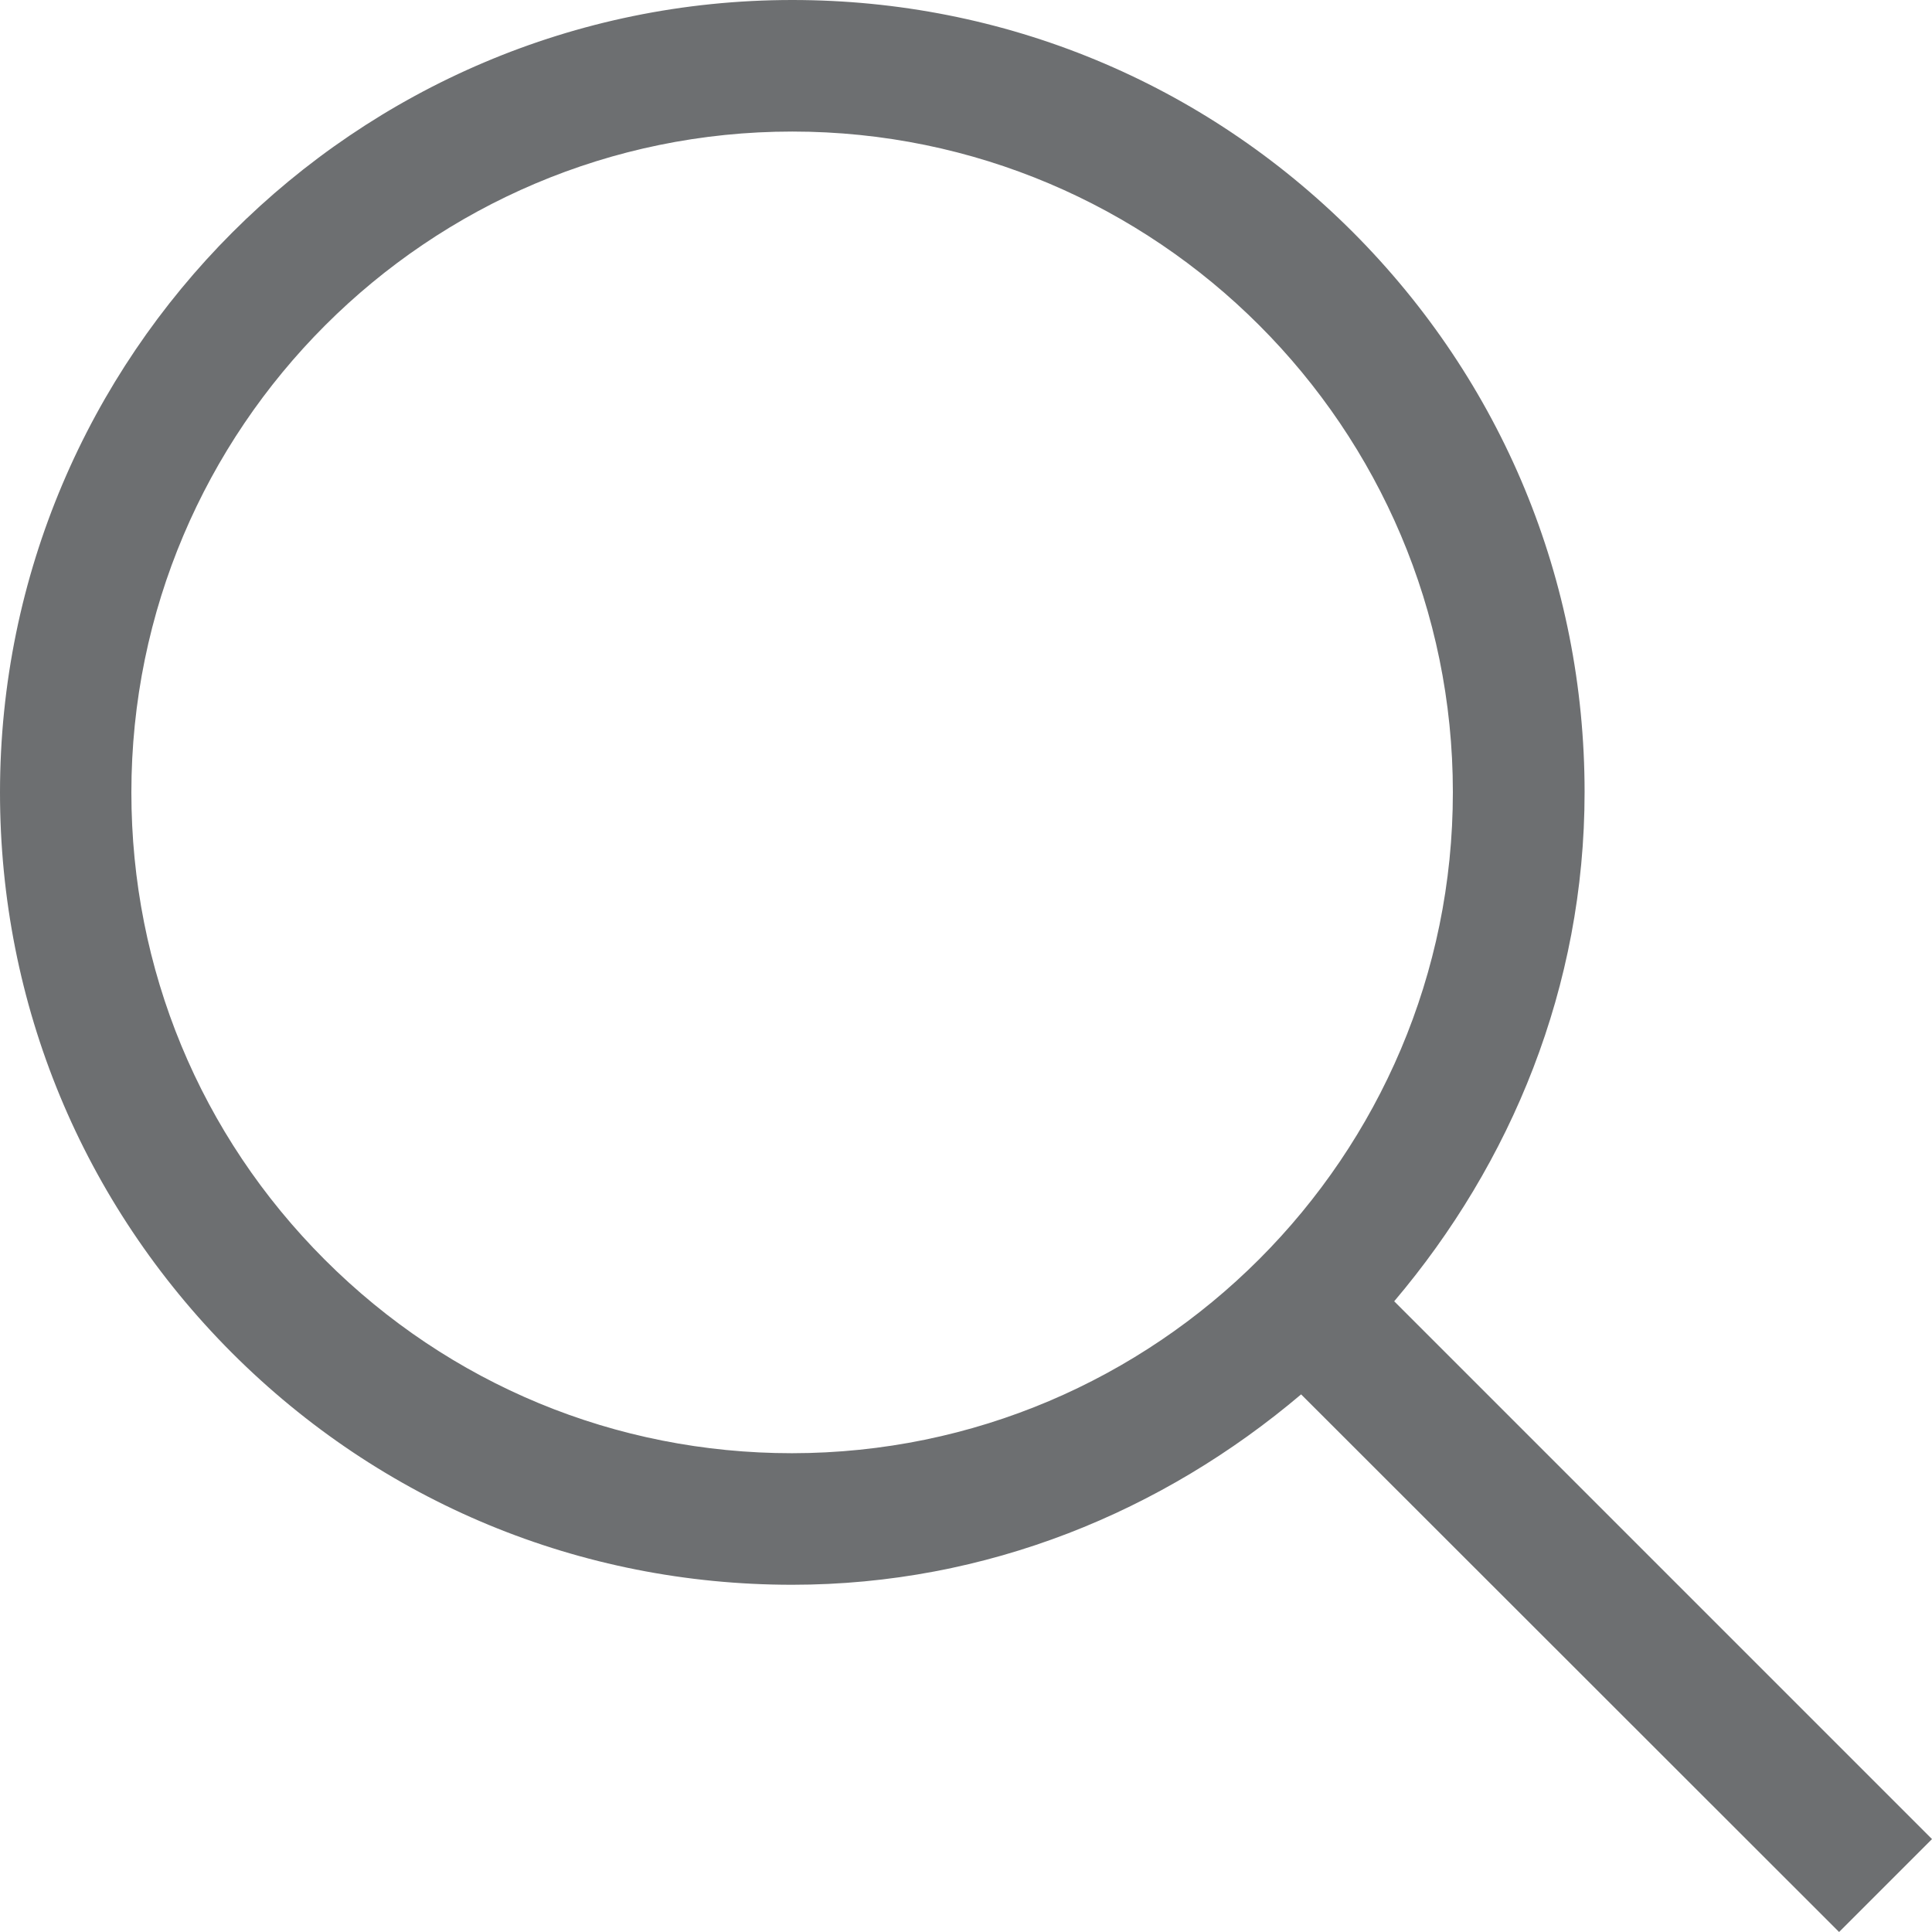 <?xml version="1.0" encoding="utf-8"?>
<!-- Generator: Adobe Illustrator 19.1.0, SVG Export Plug-In . SVG Version: 6.00 Build 0)  -->
<!DOCTYPE svg PUBLIC "-//W3C//DTD SVG 1.1//EN" "http://www.w3.org/Graphics/SVG/1.1/DTD/svg11.dtd">
<svg version="1.1" id="Layer_1" xmlns="http://www.w3.org/2000/svg" xmlns:xlink="http://www.w3.org/1999/xlink" x="0px" y="0px"
	 width="11px" height="11px" viewBox="0 0 11 11" enable-background="new 0 0 11 11" xml:space="preserve">
<path fill="#6D6F71" d="M7.938,7.409c0.666-0.786,1.084-1.79,1.084-2.899c0-1.205-0.469-2.337-1.321-3.19
	C6.849,0.469,5.716,0,4.511,0C2.024,0,0,2.025,0,4.512c0,1.205,0.469,2.337,1.32,3.19c0.852,0.852,1.984,1.321,3.189,1.321H4.51
	c1.109,0,2.112-0.418,2.898-1.084L10.471,11L11,10.471L7.938,7.409z M4.509,8.274c-1.004,0-1.949-0.391-2.66-1.102
	c-0.71-0.71-1.101-1.655-1.101-2.66c0-2.075,1.688-3.763,3.763-3.763c2.074,0,3.761,1.687,3.761,3.761
	C8.273,6.585,6.584,8.273,4.509,8.274z"/>
</svg>
